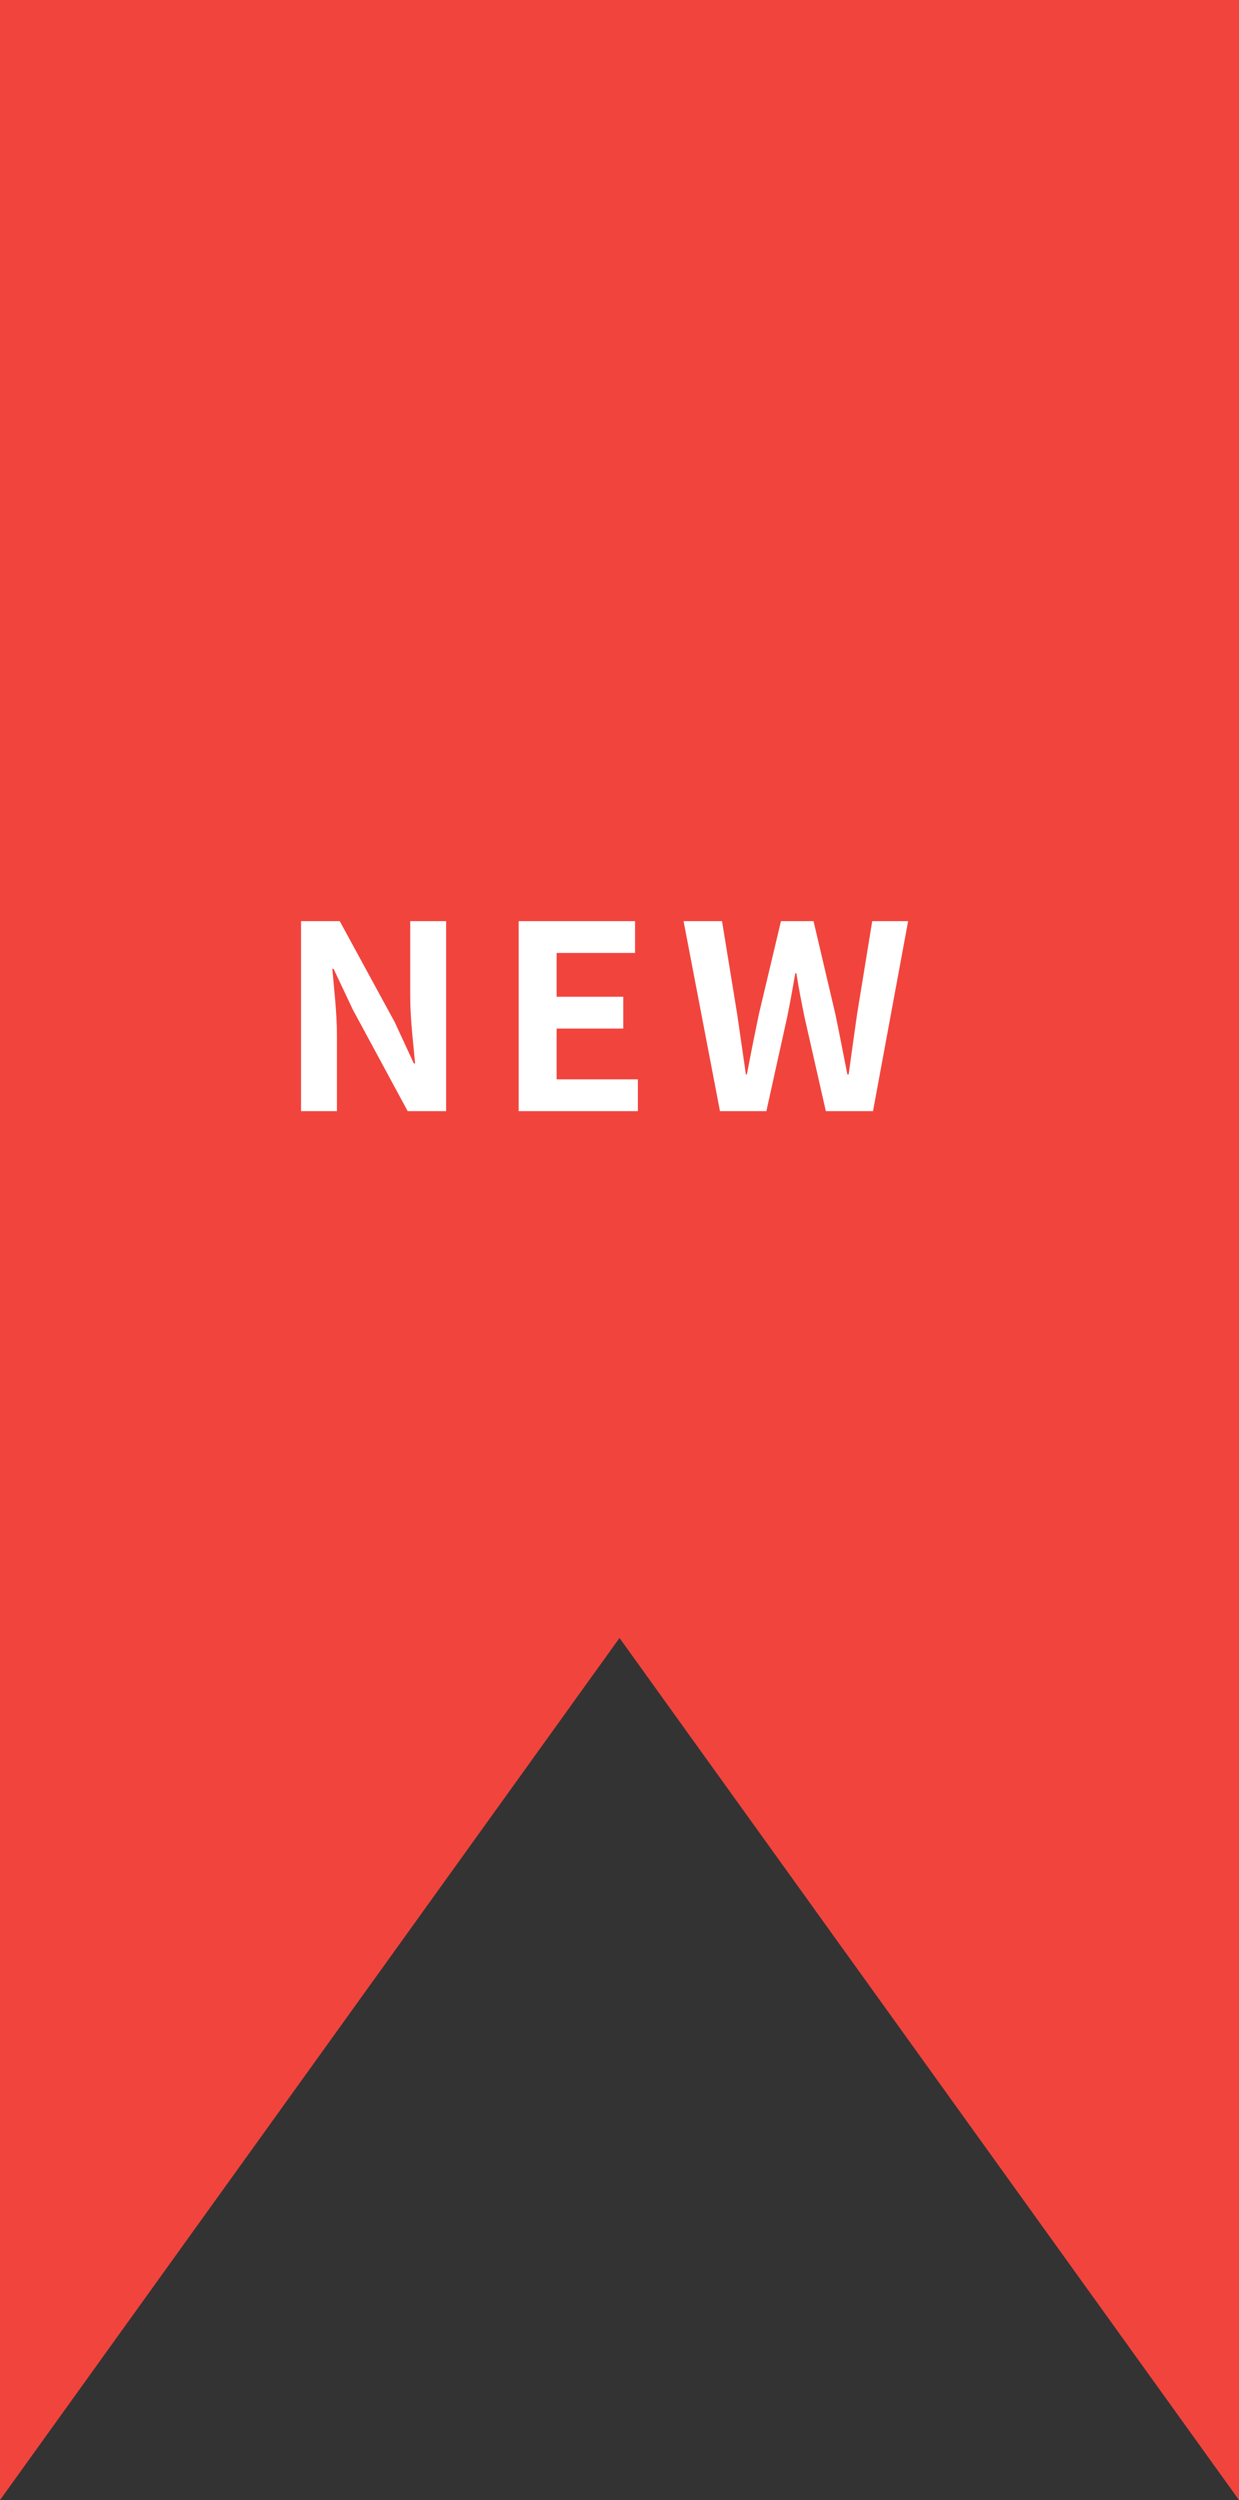 <svg width="58" height="117" viewBox="0 0 58 117" fill="none" xmlns="http://www.w3.org/2000/svg">
<rect x="0" y="0" width="58" height="117" fill="#333333" stroke="none"/>
<path d="M58 117L29 76.656L0 117V0H58V117Z" fill="#F1443D"/>
<path d="M14.092 52H15.772V48.436C15.772 47.416 15.64 46.3 15.556 45.34H15.616L16.516 47.248L19.084 52H20.884V43.108H19.204V46.66C19.204 47.668 19.348 48.844 19.432 49.768H19.372L18.484 47.848L15.904 43.108H14.092V52ZM24.28 52H29.86V50.512H26.056V48.136H29.176V46.648H26.056V44.596H29.728V43.108H24.28V52ZM33.703 52H35.875L36.847 47.608C36.991 46.912 37.111 46.228 37.231 45.544H37.279C37.387 46.228 37.519 46.912 37.663 47.608L38.659 52H40.867L42.511 43.108H40.831L40.123 47.452C39.991 48.376 39.859 49.324 39.727 50.284H39.667C39.475 49.324 39.295 48.364 39.103 47.452L38.083 43.108H36.559L35.527 47.452C35.335 48.376 35.143 49.324 34.963 50.284H34.915C34.783 49.324 34.639 48.388 34.507 47.452L33.799 43.108H31.999L33.703 52Z" fill="white"/>
</svg>
